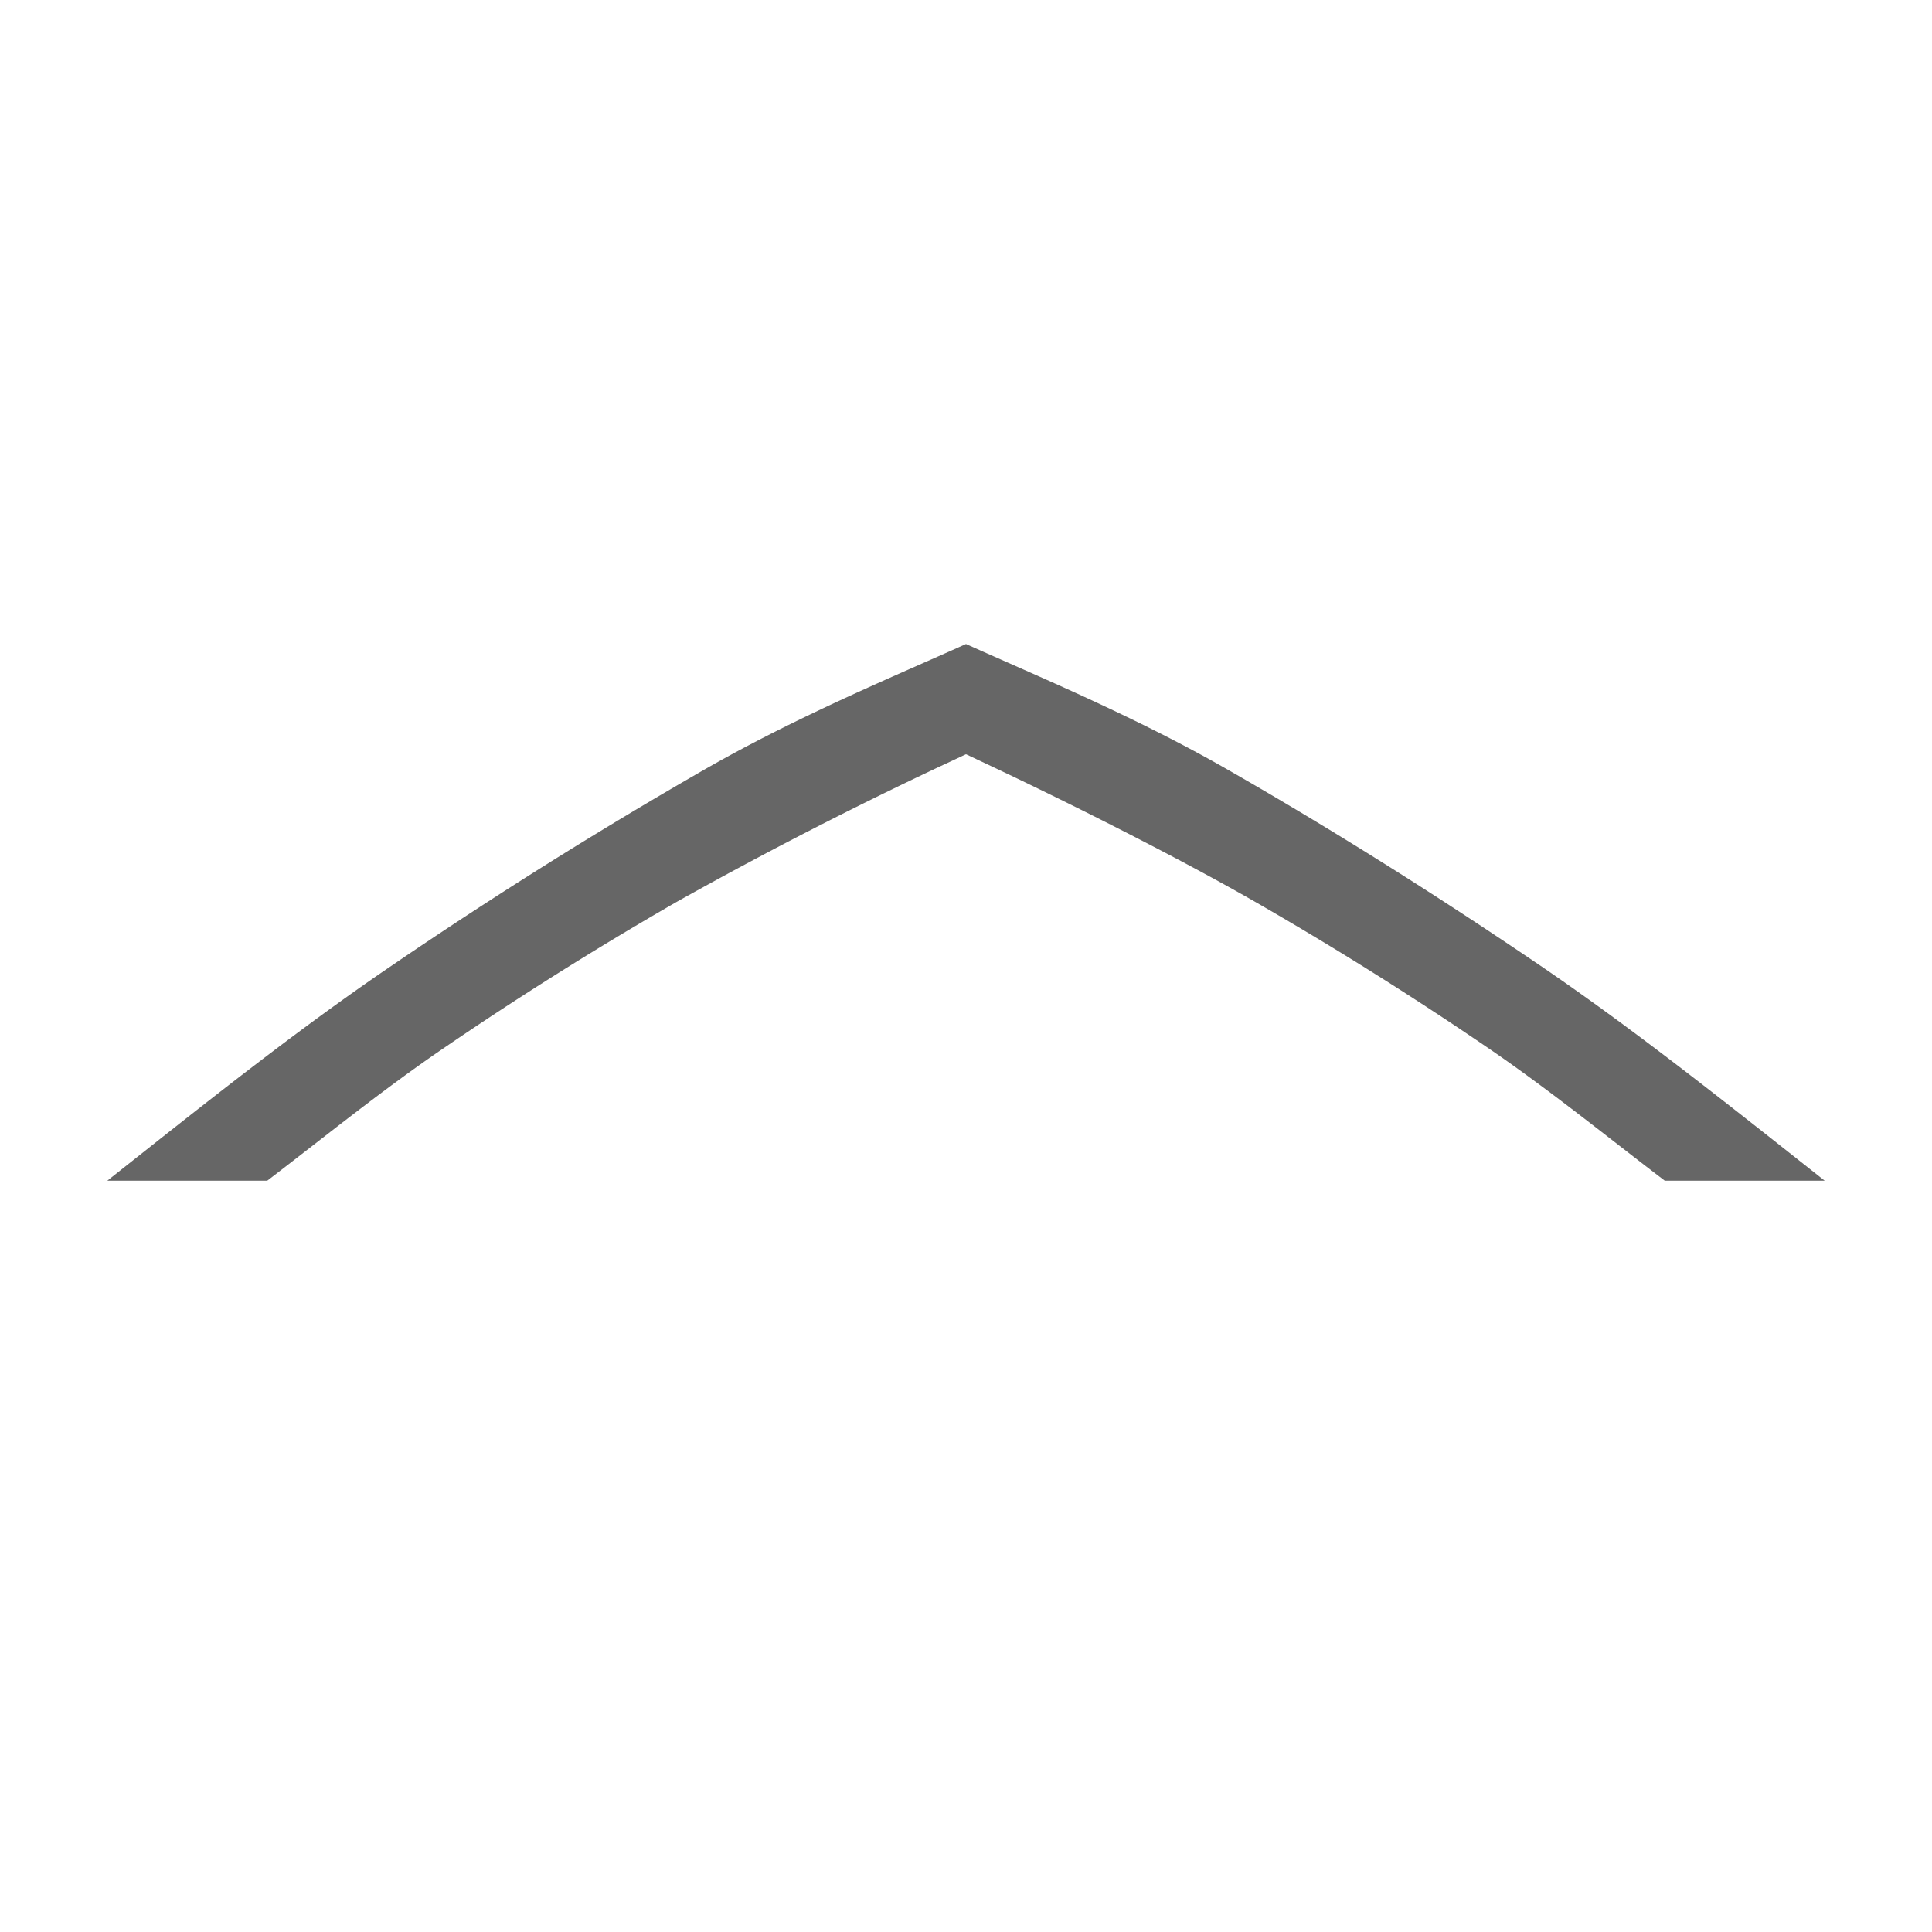 <svg width="18" height="18" version="1.1" xmlns="http://www.w3.org/2000/svg">
 <path d="m17 11c-0.874-0.69-1.757-1.397-2.656-2.008-1-0.679-1.972-1.287-2.912-1.825-0.868-0.497-1.774-0.87-2.432-1.167-0.658 0.297-1.564 0.67-2.432 1.167a44.819 44.819 0 0 0-2.912 1.825c-0.9 0.61-1.782 1.317-2.656 2.008h1.49c0.524-0.4 1.062-0.837 1.625-1.222 0.71-0.486 1.437-0.942 2.18-1.37a39.201 39.201 0 0 1 2.5-1.285h1e-3l0.204-0.096 0.203 0.096c0.71 0.334 1.747 0.852 2.501 1.285 0.744 0.428 1.47 0.884 2.181 1.37 0.562 0.385 1.1 0.822 1.625 1.222z" fill="#666"/>
</svg>
